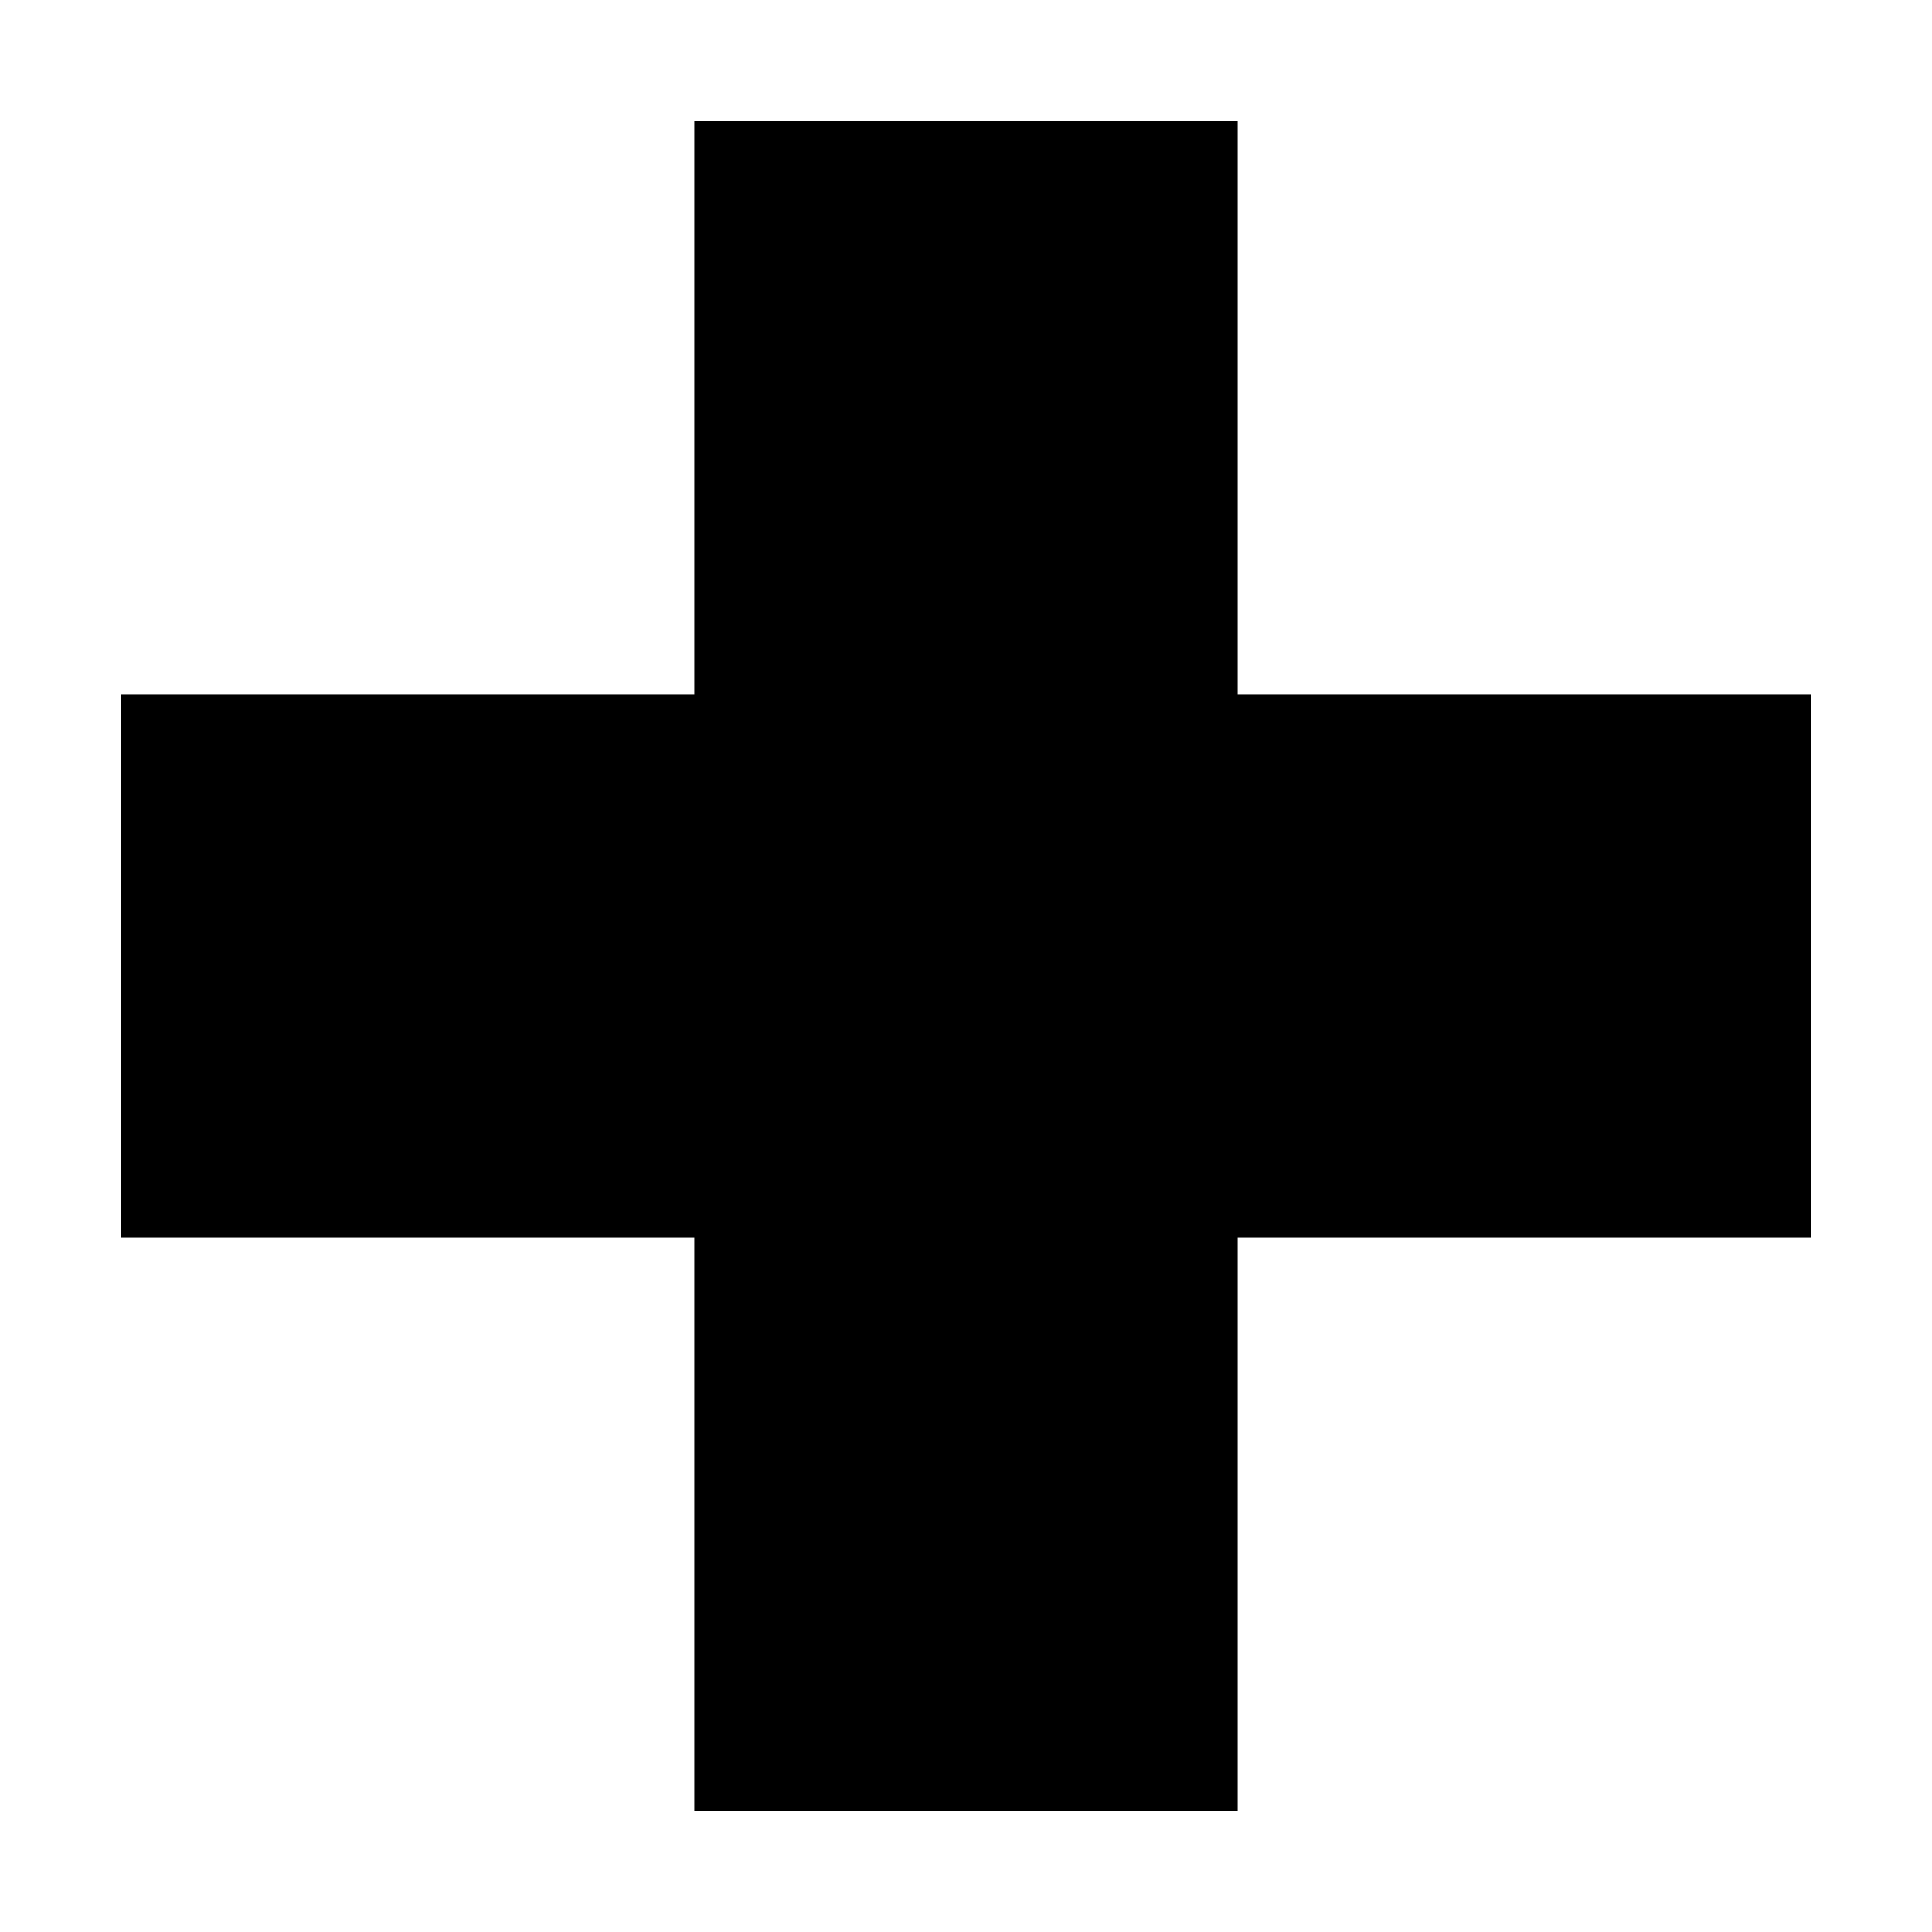 <svg xmlns="http://www.w3.org/2000/svg" viewBox="0 0 512 512">
  <defs>
    <style>
      .a {
        fill: currentColor;
      }
    </style>
  </defs>
  <title>medical-cross</title>
  <polygon class="a" points="328 183.998 328 31.998 184 31.998 184 183.998 32 183.998 32 327.998 184 327.998 184 479.998 328 479.998 328 327.998 480 327.998 480 183.998 328 183.998"/>
</svg>

